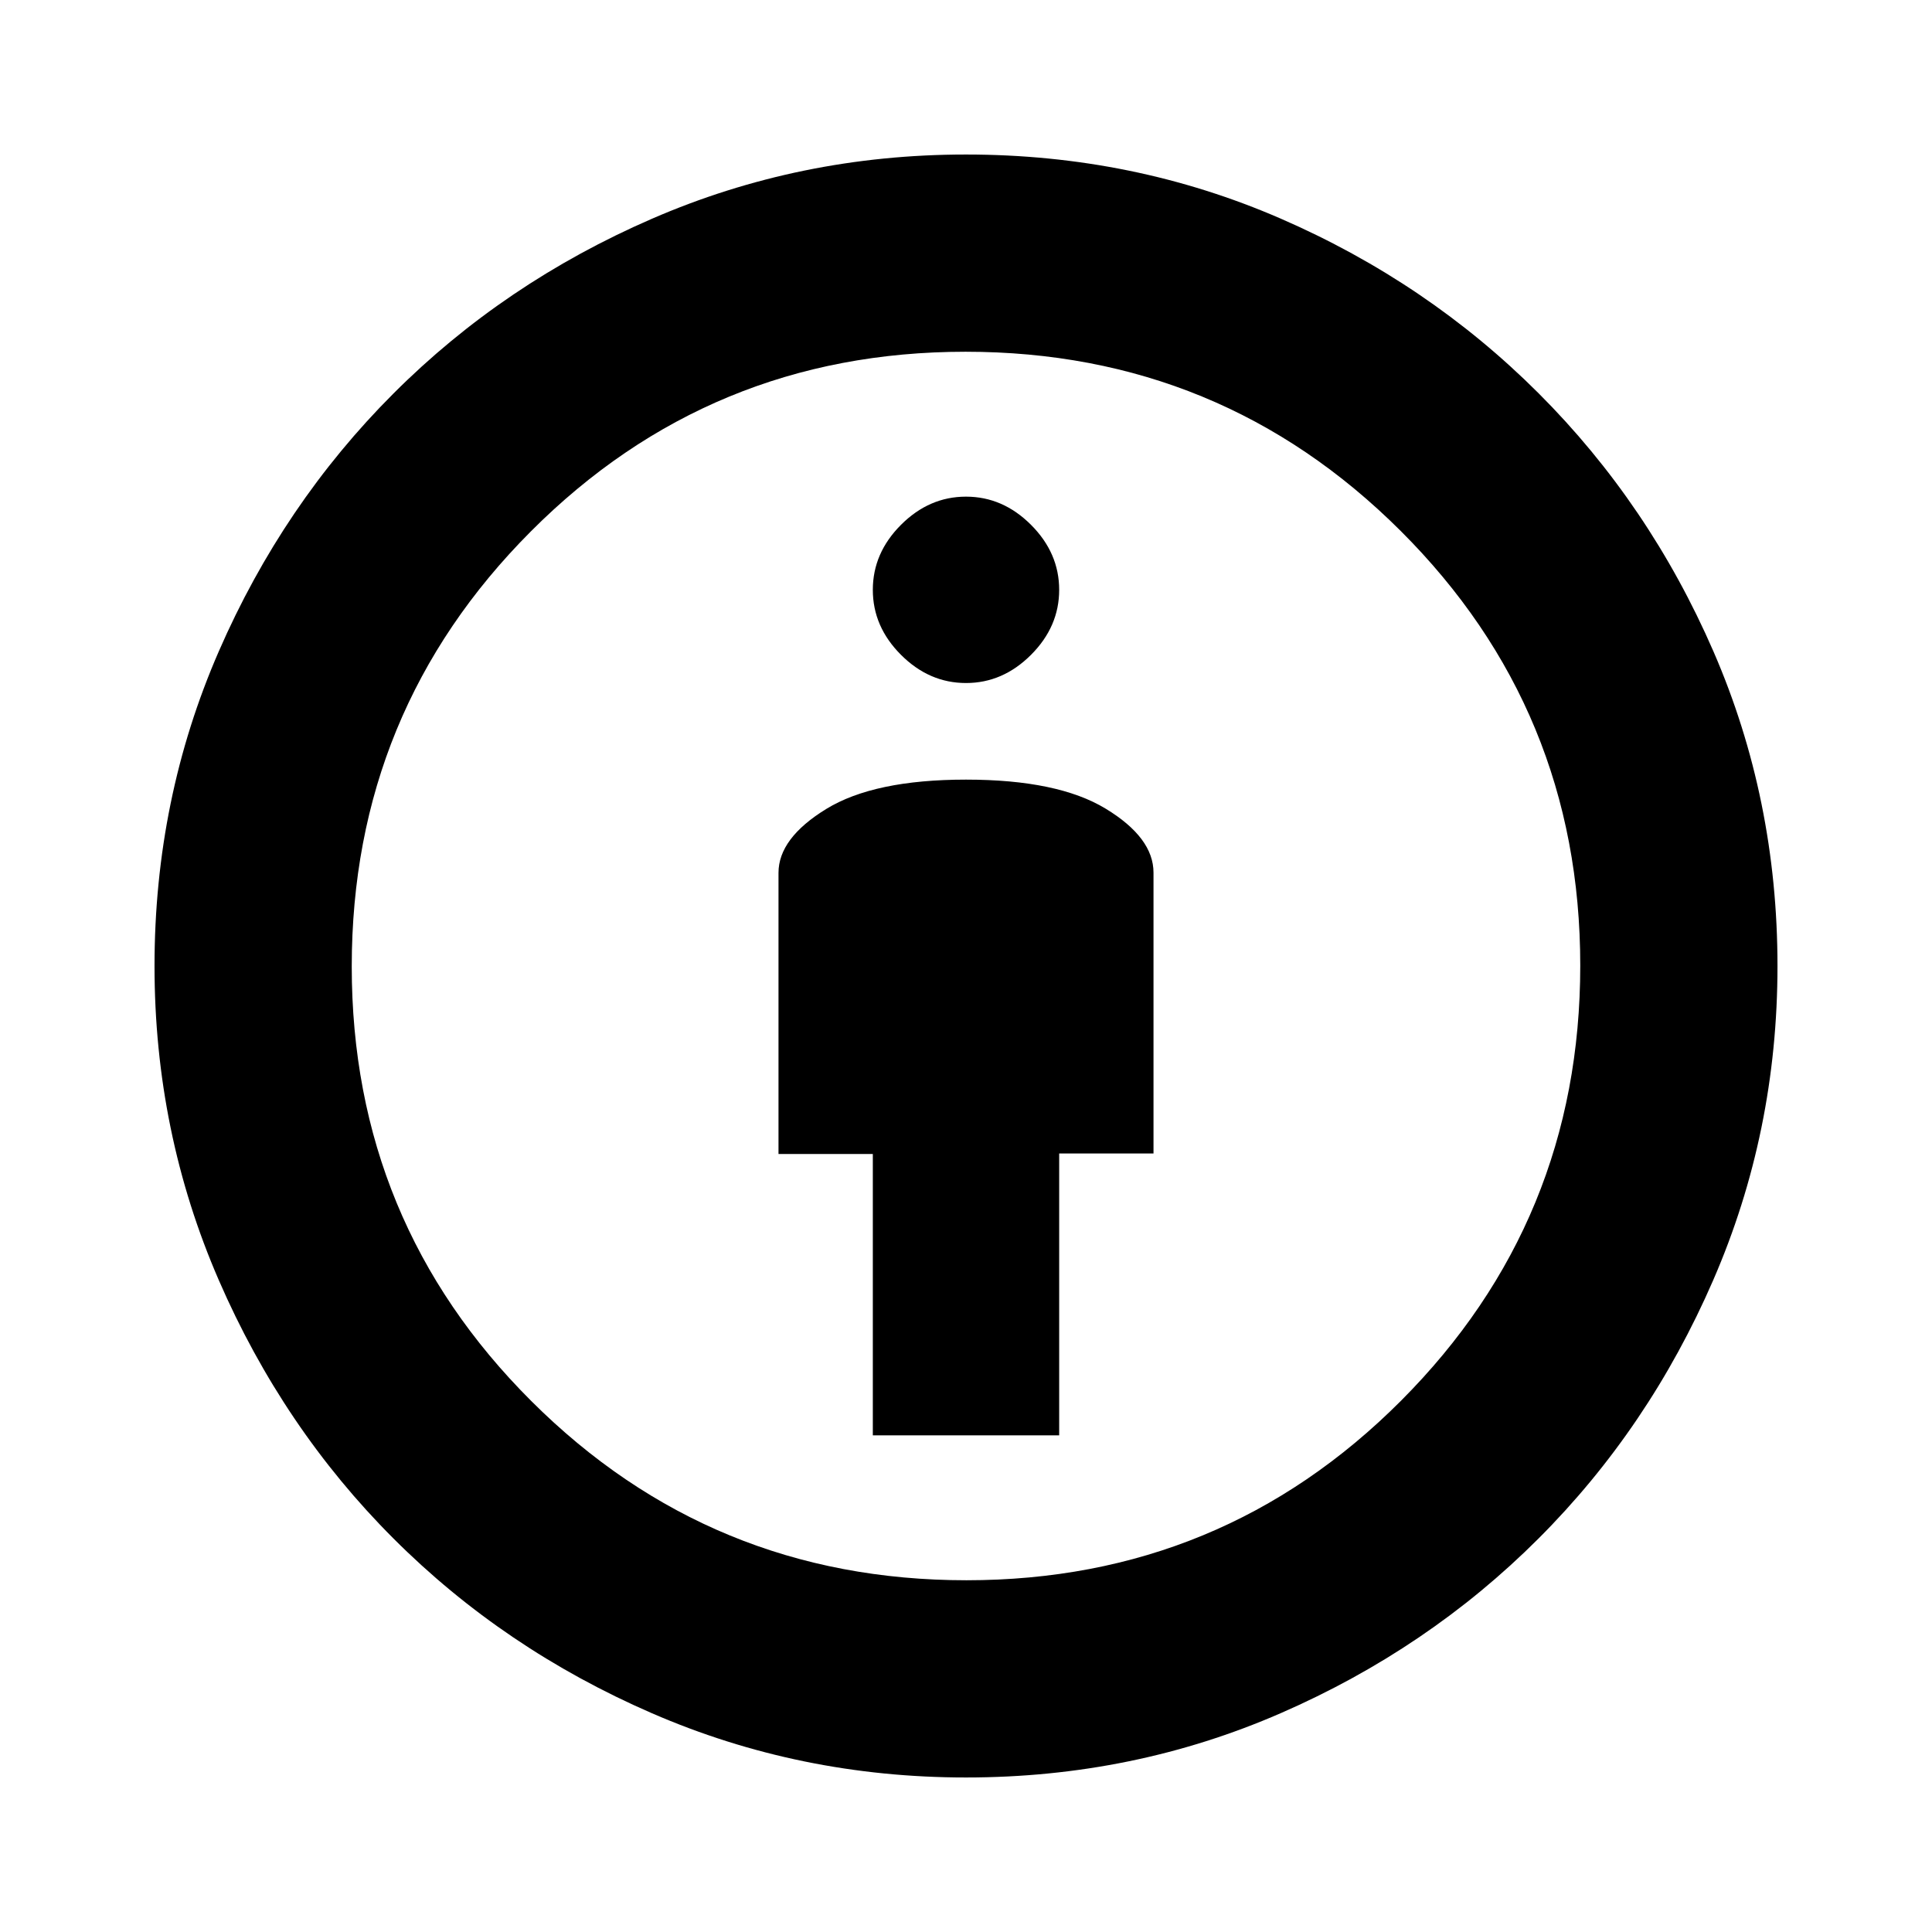 <svg xmlns="http://www.w3.org/2000/svg" height="20" viewBox="0 -960 960 960" width="20"><path d="M433.7-246.78h92.6v-140.05h46.87v-139.56q0-17.35-23.76-31.78-23.77-14.44-69.41-14.44t-69.41 14.56q-23.76 14.56-23.76 31.75v139.71h46.87v139.81Zm46.3 170q-82.58 0-156.1-31.94-73.52-31.93-128.38-86.8-54.87-54.86-86.8-128.38Q76.78-397.42 76.78-480q0-83.07 31.94-156.35 31.93-73.27 86.8-128.13 54.86-54.87 128.38-86.8 73.52-31.94 156.1-31.94 83.07 0 156.29 31.81 73.22 31.82 128.26 86.86 55.04 55.04 86.86 128.26 31.81 73.22 31.81 156.29 0 82.58-31.94 156.1-31.93 73.52-86.8 128.38-54.86 54.87-128.13 86.8Q563.07-76.78 480-76.78Zm.22-98q126.95 0 215.98-89.25 89.02-89.25 89.02-216.19 0-126.95-89.25-215.98-89.25-89.02-216.19-89.02-126.95 0-215.98 89.25-89.02 89.25-89.02 216.19 0 126.95 89.25 215.98 89.25 89.02 216.19 89.02ZM480-620.61q18.3 0 32.3-14 14-14 14-32.3 0-18.31-14-32.31-14-14-32.3-14-18.3 0-32.3 14-14 14-14 32.31 0 18.3 14 32.3 14 14 32.3 14ZM480-480Z"/></svg>
